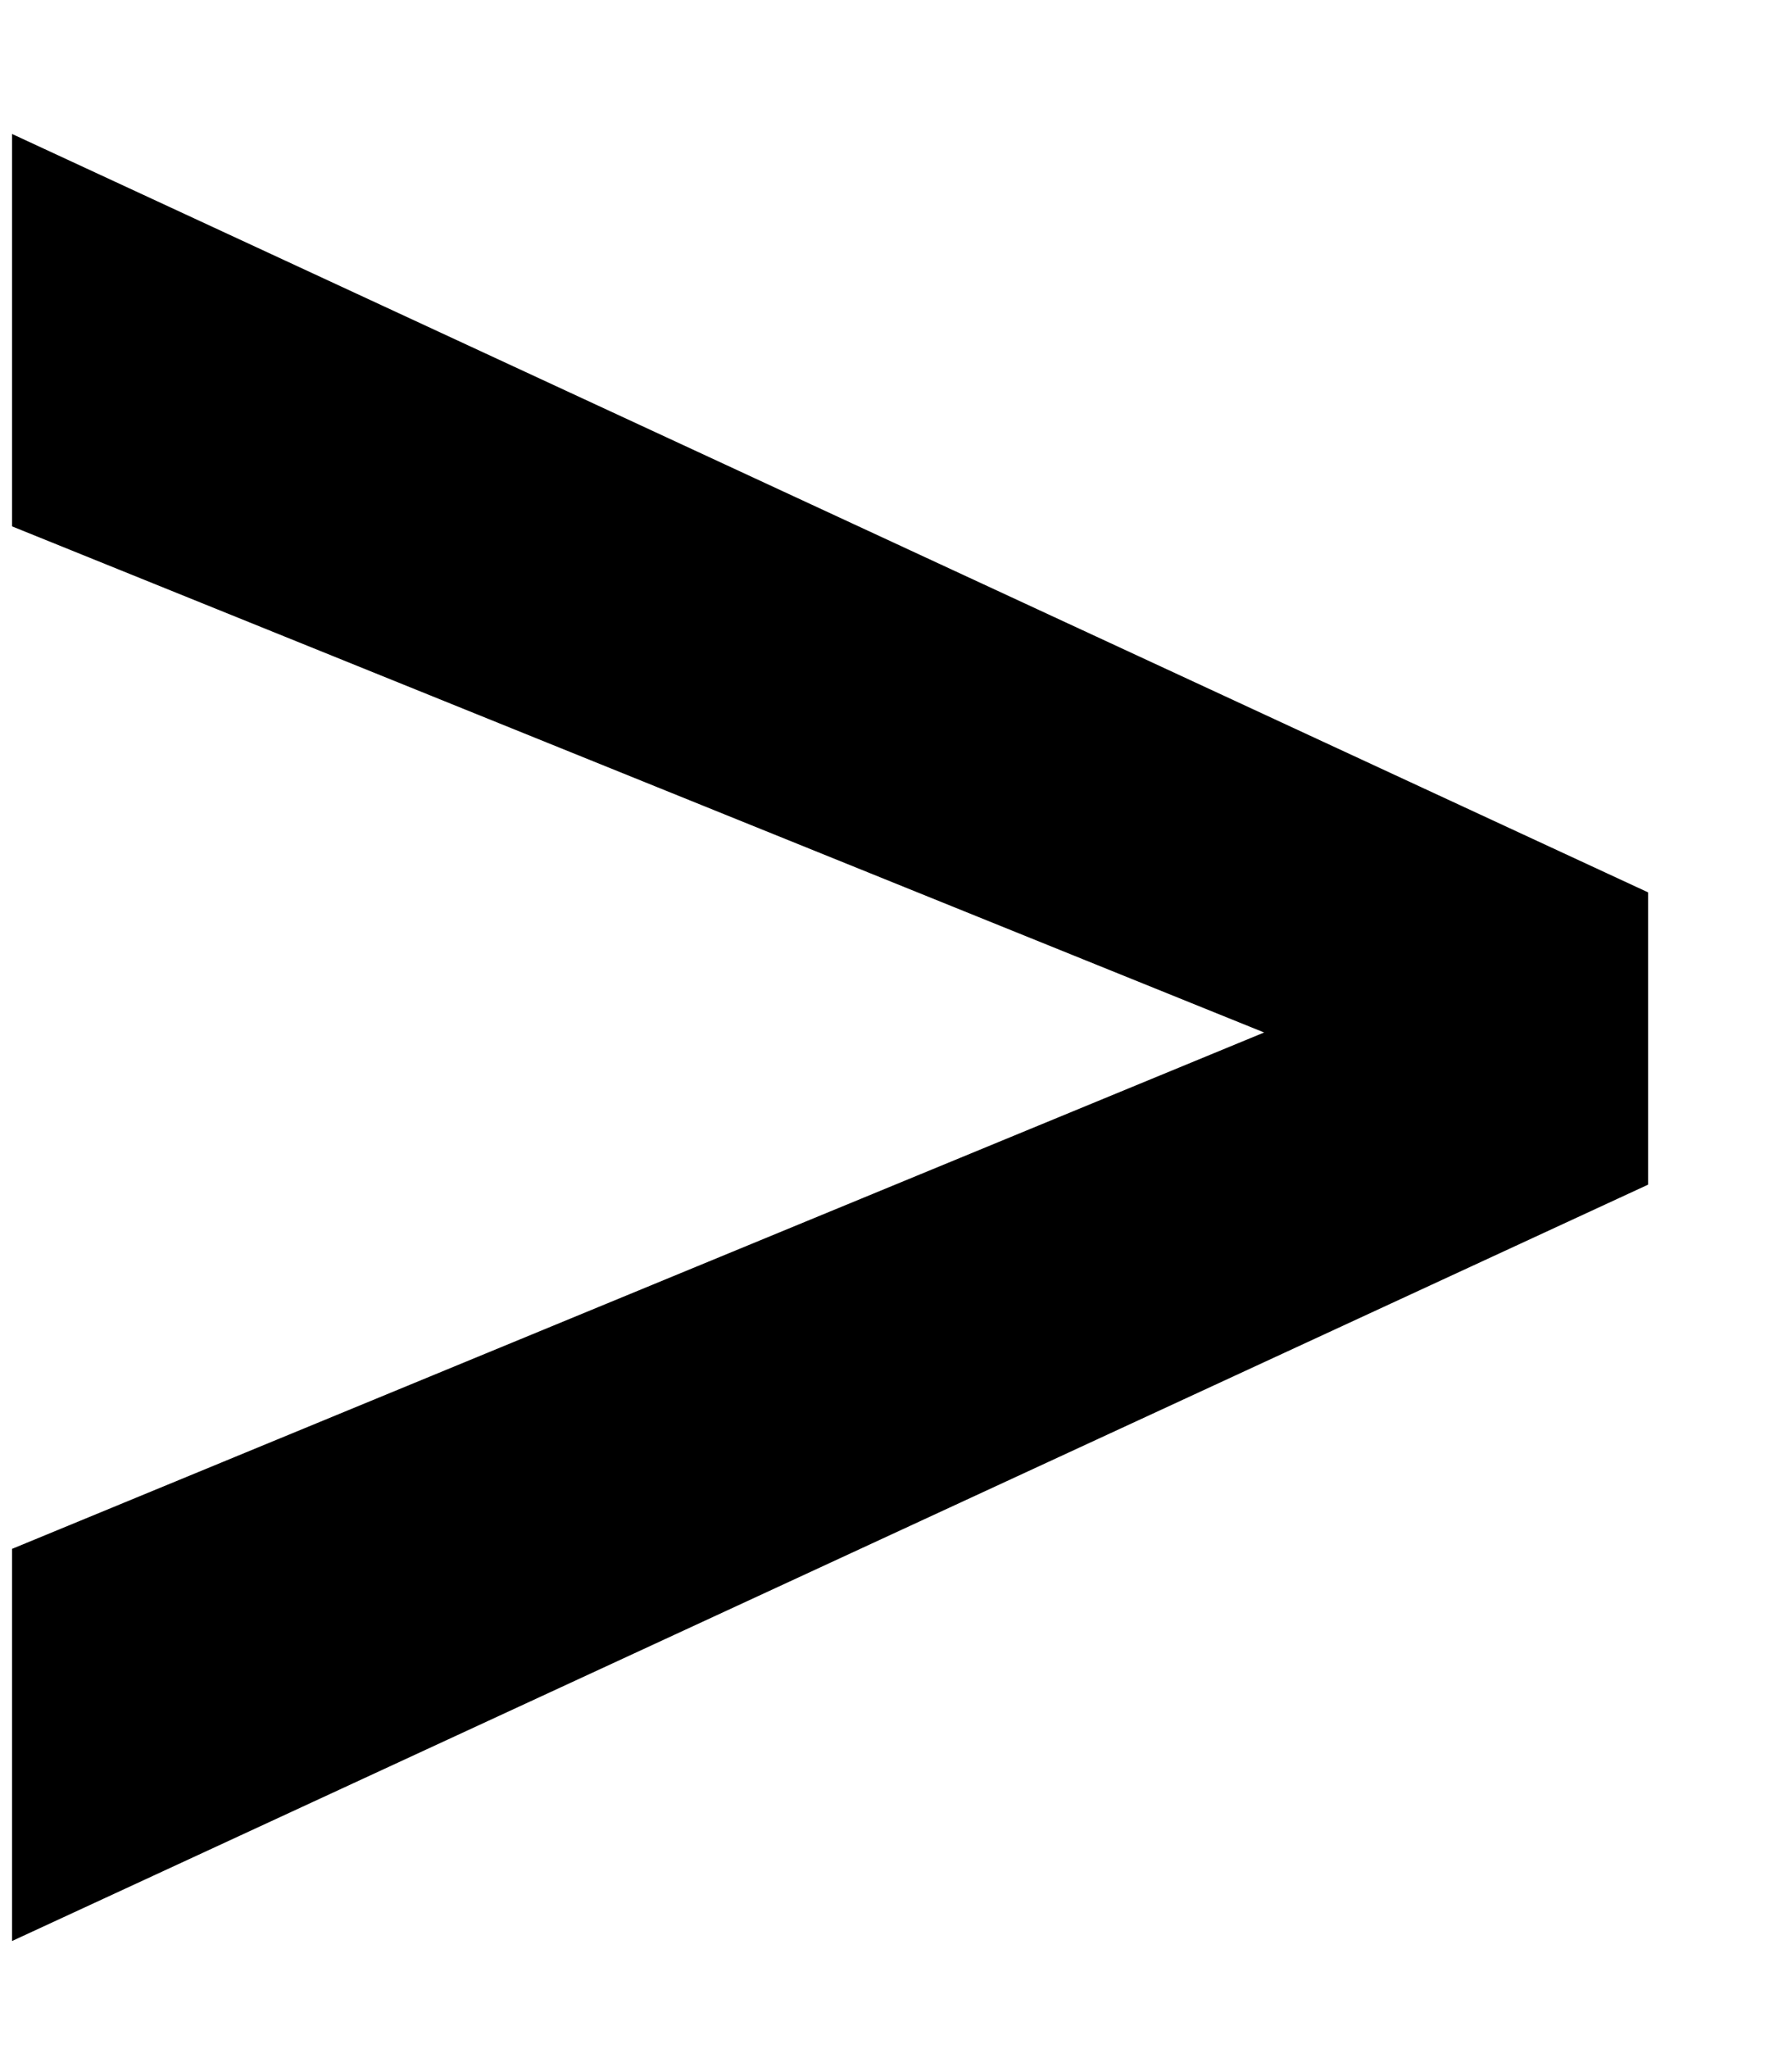 <svg width="7" height="8" viewBox="0 0 7 8" fill="none" xmlns="http://www.w3.org/2000/svg">
<path d="M4.938 4.031L0.047 2.055L0.047 0.523L6.438 3.484L6.438 4.625L0.047 7.578L0.047 6.047L4.938 4.031Z" fill="black"/>
</svg>
